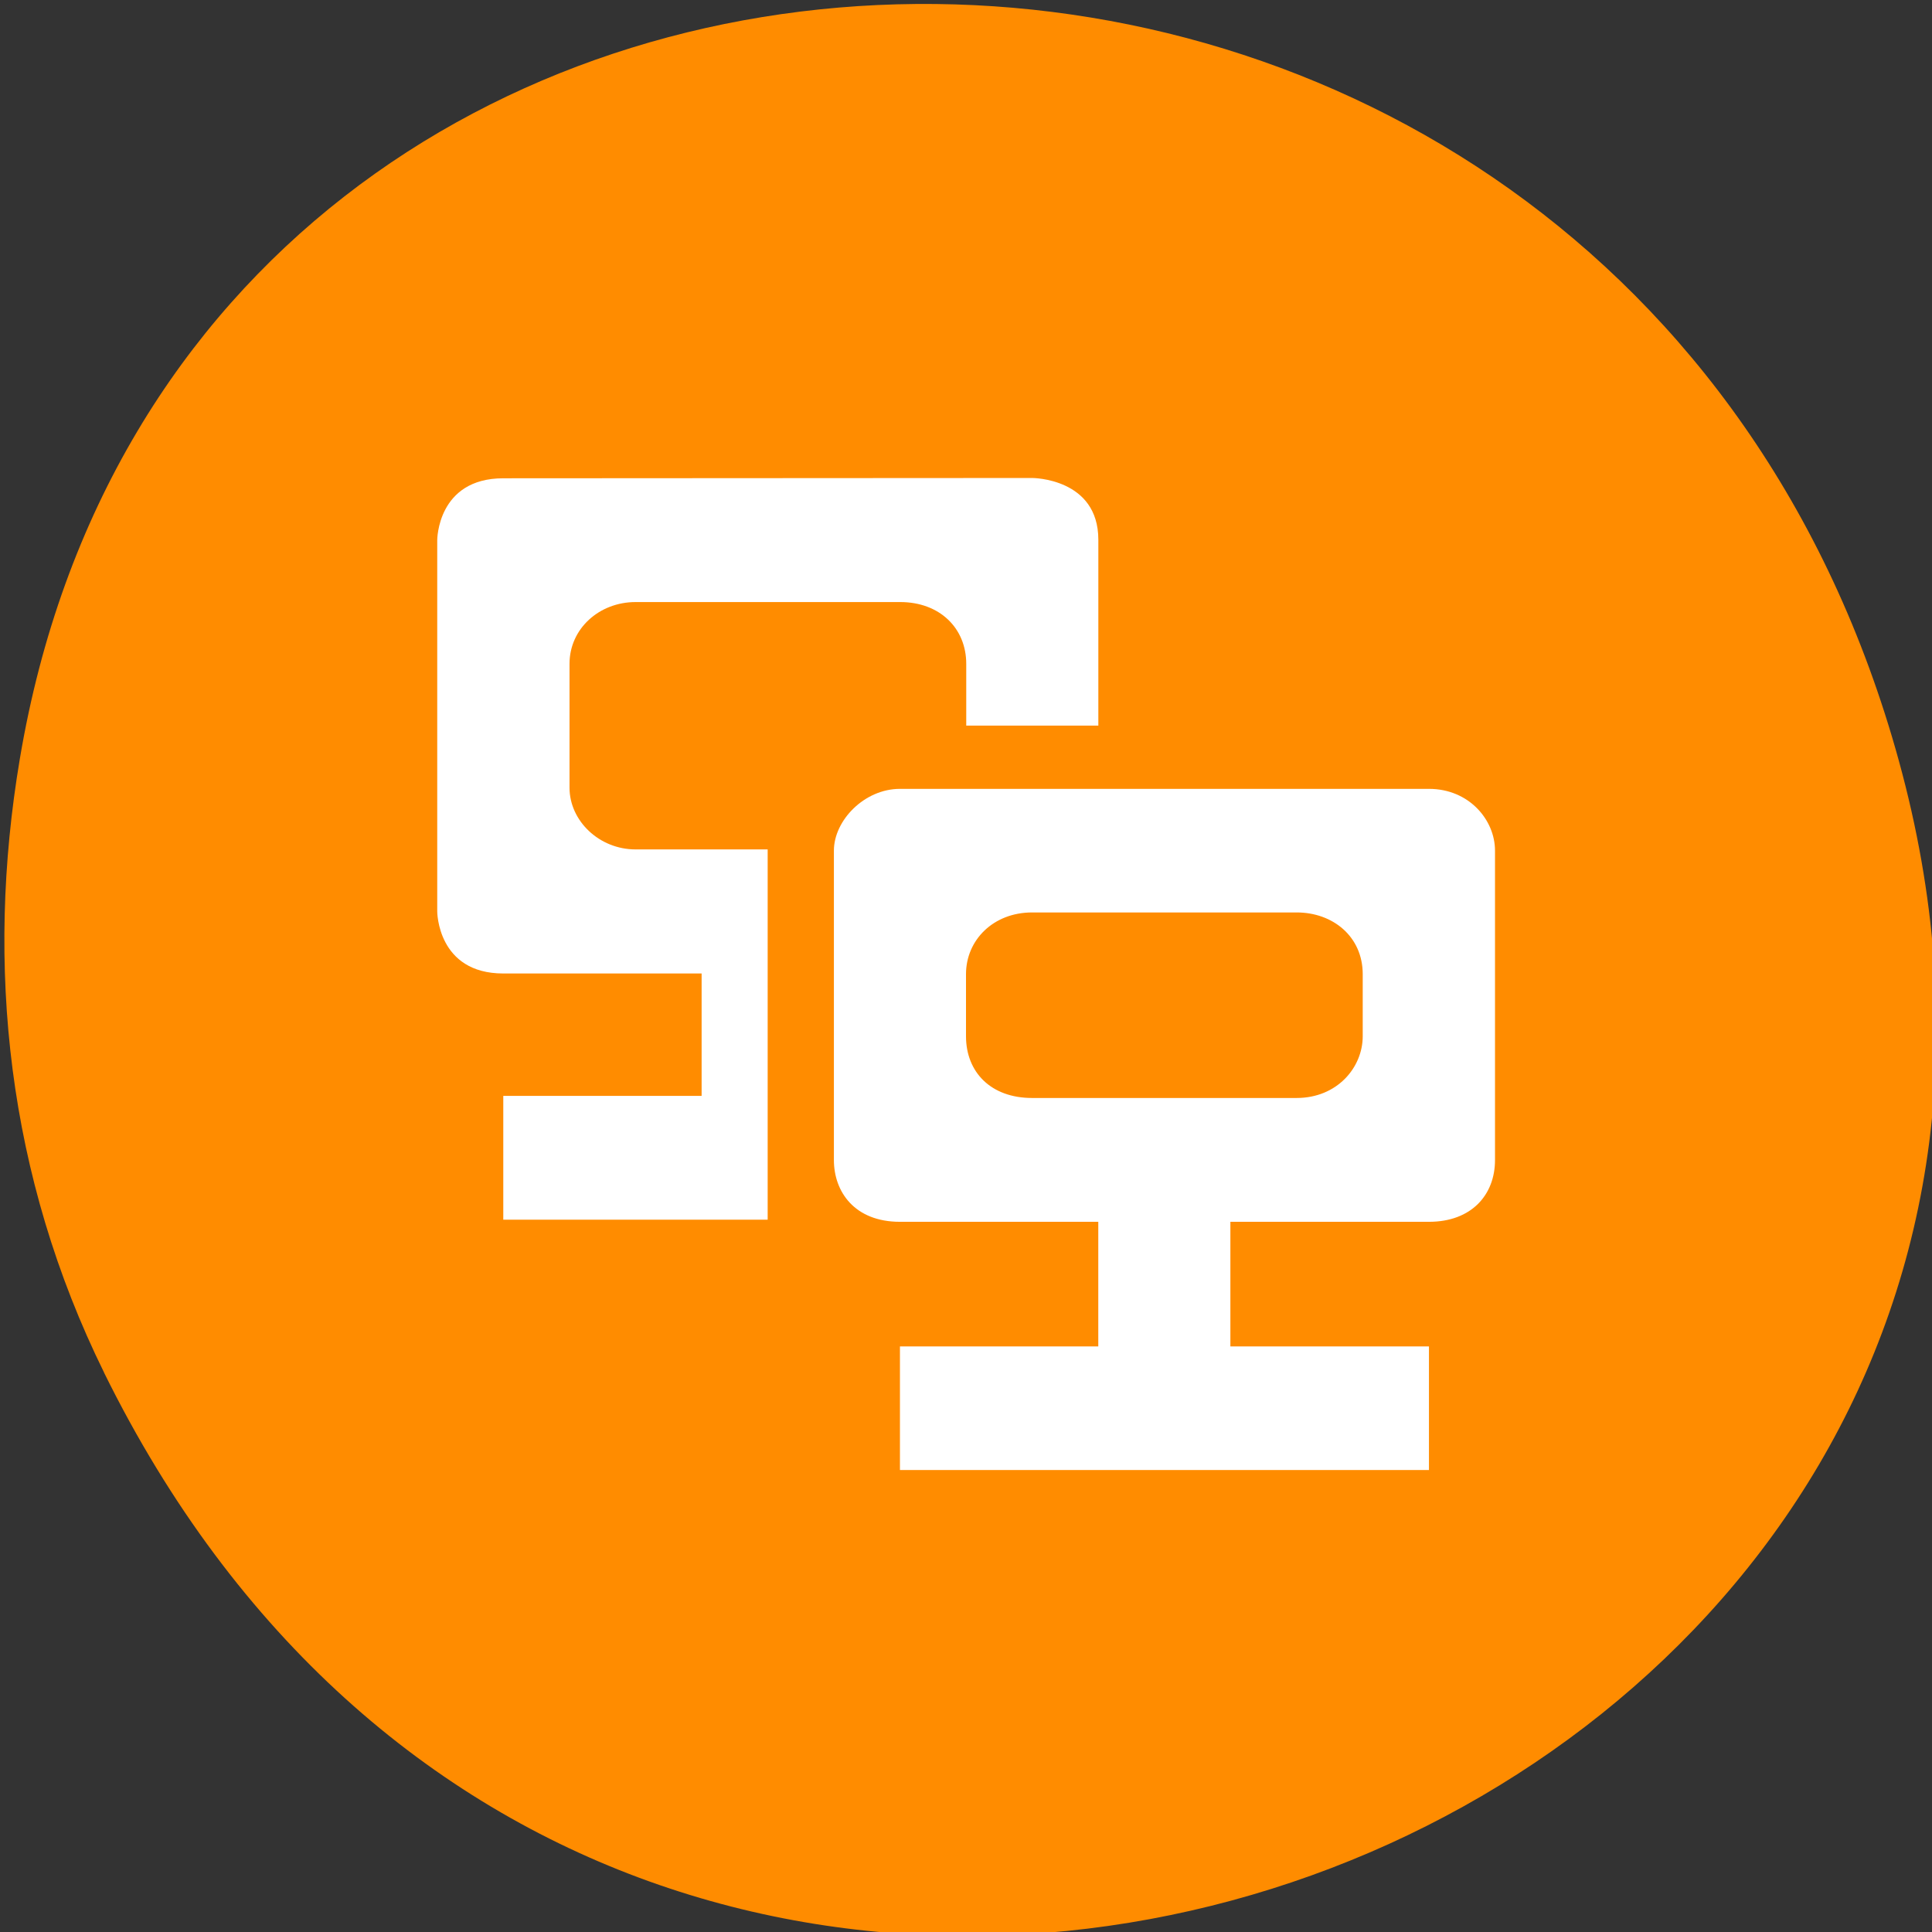 <svg xmlns="http://www.w3.org/2000/svg" viewBox="0 0 32 32"><rect x="0" y="0" width="32" height="32" fill="#333333" stroke="none"/><path d="m 1.723 22.734 c 8.742 17.734 34.68 7.855 29.727 -10.137 c -4.668 -16.945 -28.359 -16.461 -31.121 -0.031 c -0.578 3.43 -0.207 6.914 1.395 10.168" style="fill:#ff8c00"/><g style="fill:#fff"><path d="m 14.906 13.066 c -0.59 0 -1.094 0.523 -1.094 1.023 v 5.125 c 0 0.523 0.34 1.023 1.094 1.023 h 3.285 v 2.445 h 2.188 v -2.445 h 3.289 c 0.703 0 1.094 -0.445 1.094 -1.023 v -5.125 c 0 -0.508 -0.43 -1.023 -1.094 -1.023 m -6.574 2.047 h 4.383 c 0.598 0 1.094 0.398 1.094 1.023 v 1.027 c 0 0.52 -0.426 1.023 -1.094 1.023 h -4.383 c -0.68 0 -1.094 -0.426 -1.094 -1.023 v -1.027 c 0 -0.57 0.457 -1.023 1.094 -1.023 m -2.188 7.188 v 2.047 h 8.762 v -2.047"/><path d="m 8.336 7.922 c -1.094 0 -1.094 1.023 -1.094 1.023 v 6.152 c 0 0 0 1.027 1.094 1.027 h 3.285 v 2.027 h -3.285 v 2.051 h 4.379 v -6.133 h -2.188 c -0.602 0 -1.094 -0.473 -1.094 -1.023 v -2.051 c 0 -0.582 0.492 -1.023 1.094 -1.023 h 4.383 c 0.656 0 1.094 0.434 1.094 1.023 v 1.023 h 2.188 v -3.078 c 0 -1.023 -1.094 -1.023 -1.094 -1.023"/></g></svg>